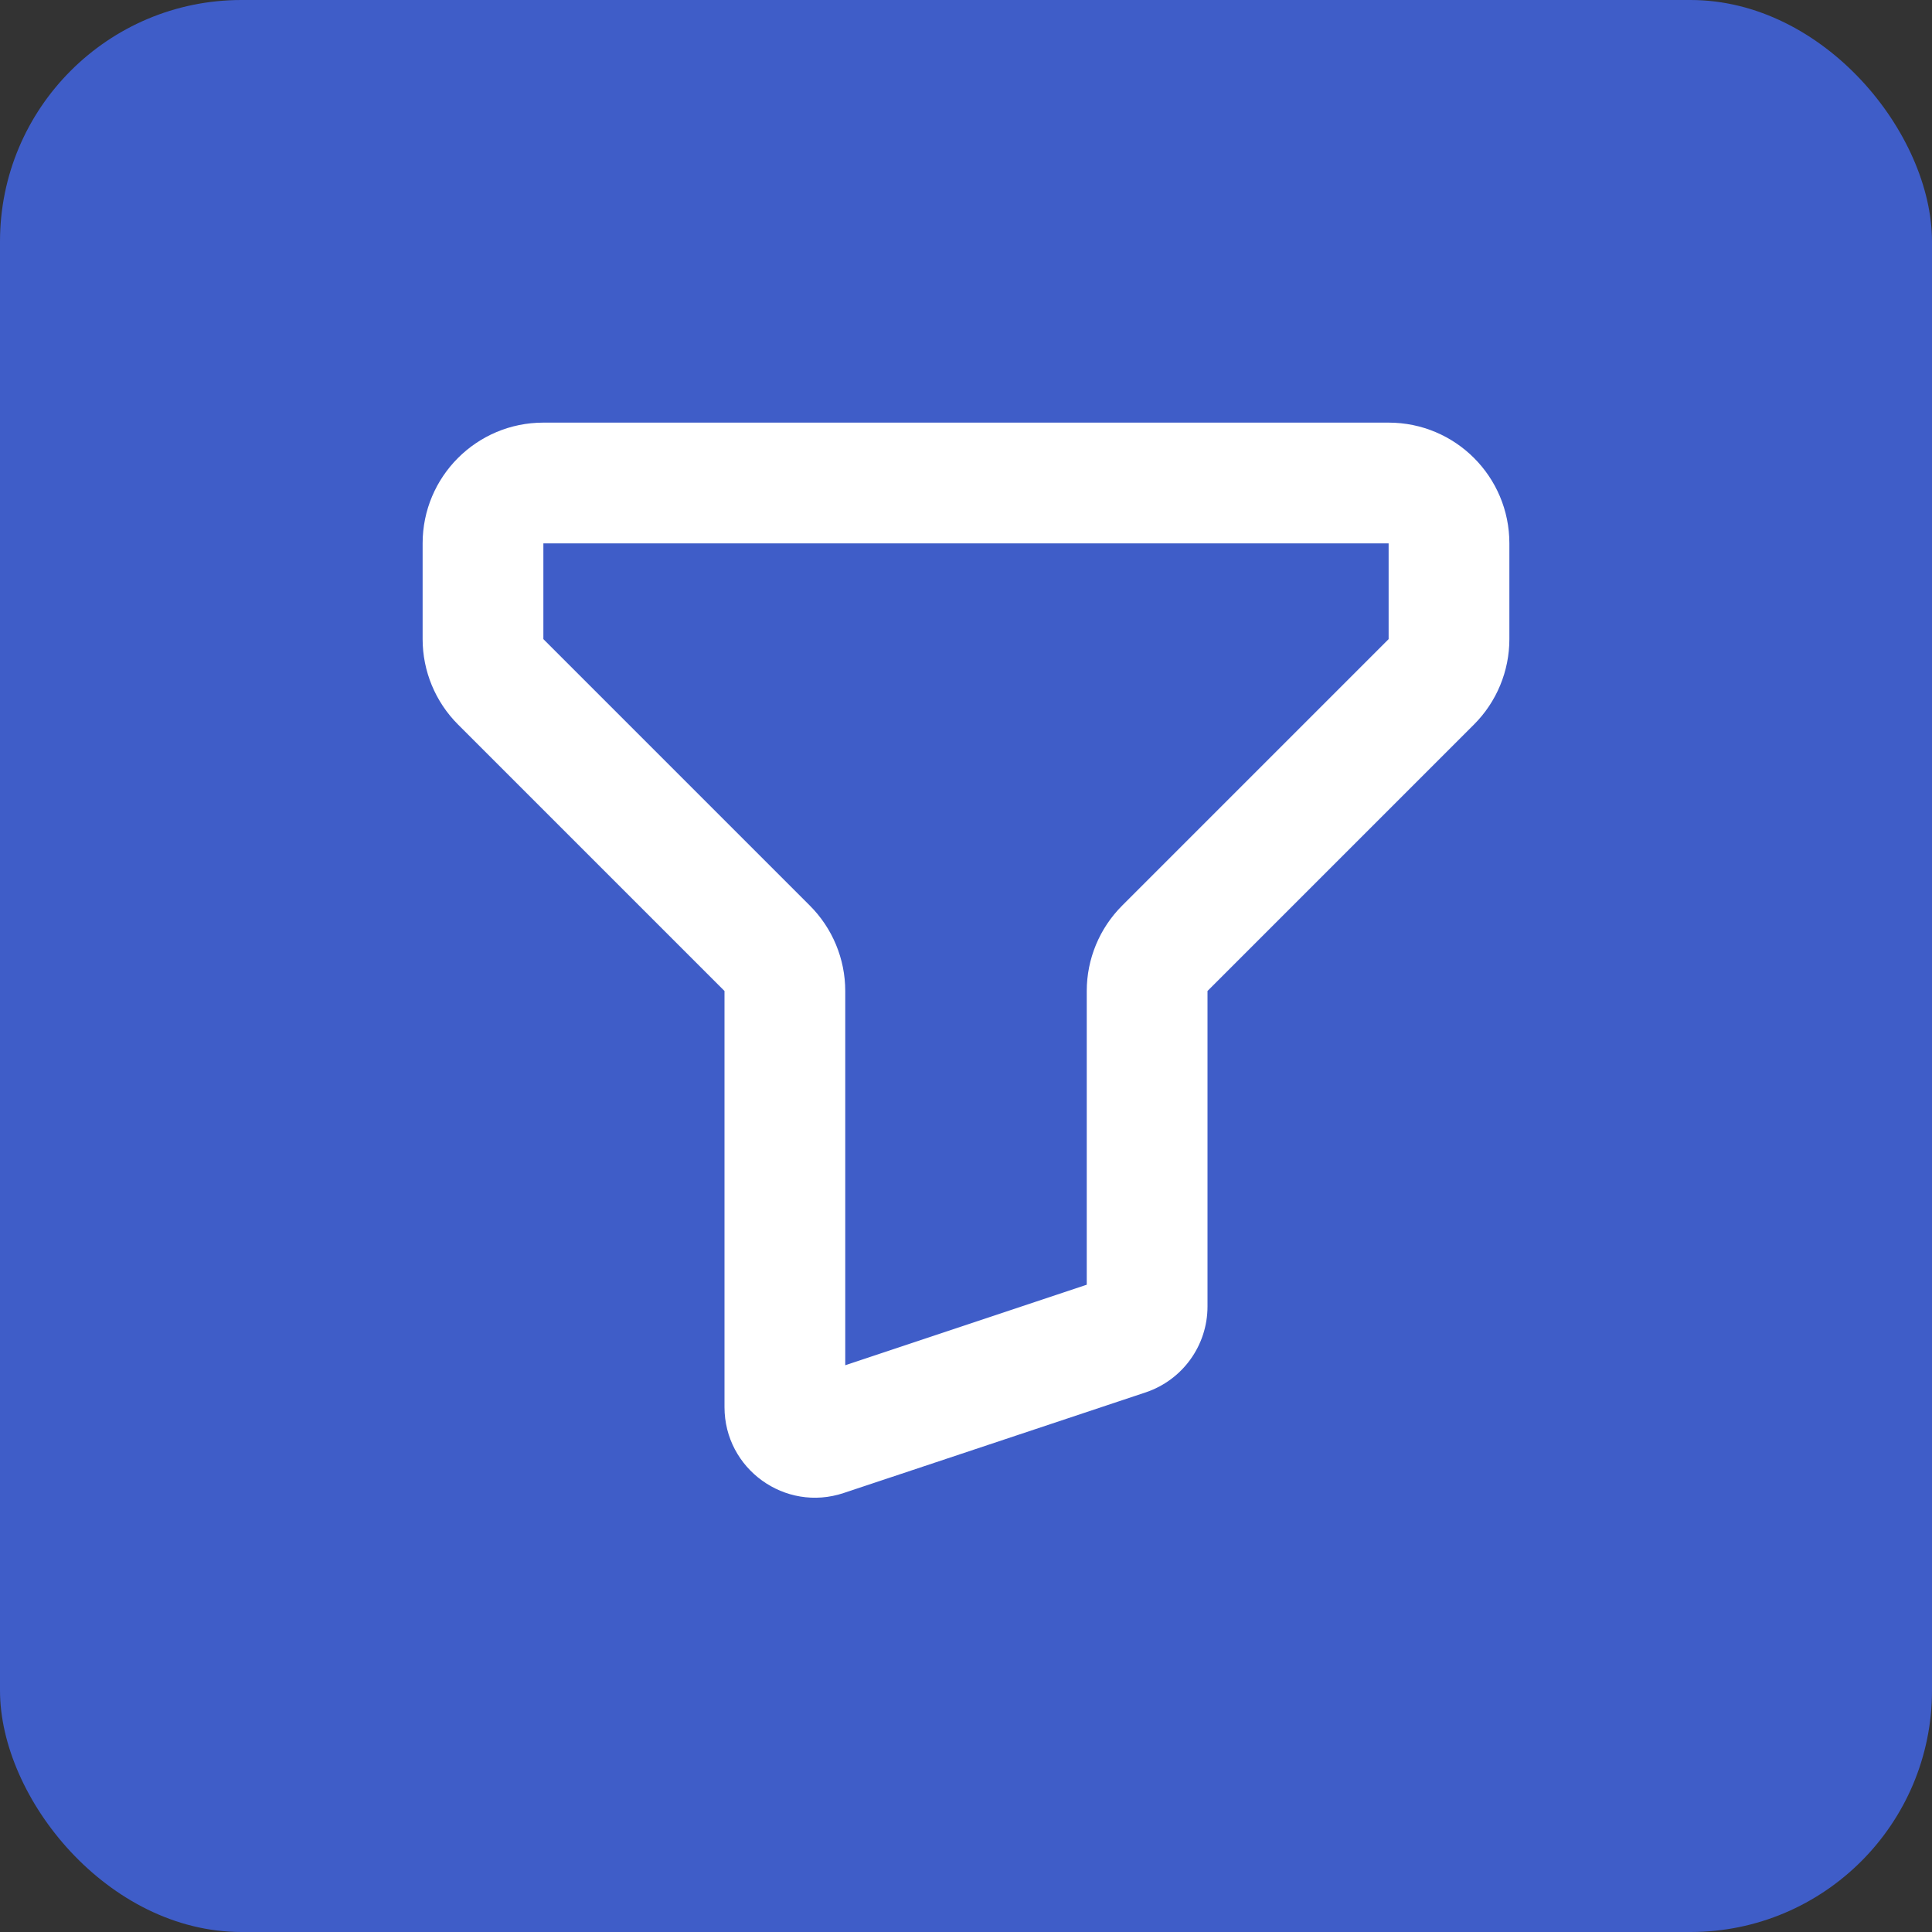 <svg width="32" height="32" viewBox="0 0 32 32" fill="none" xmlns="http://www.w3.org/2000/svg">
<rect x="0" y="0" width="32" height="32" fill="#333333" stroke="none"/>
<rect width="32" height="32" rx="4" fill="#3F5DC8"/>
<path d="M13.658 23.781L13.974 24.729H13.974L13.658 23.781ZM18.658 22.114L18.974 23.063L18.974 23.063L18.658 22.114ZM23.707 11.293L24.414 12L23.707 11.293ZM19.293 15.707L18.586 15L19.293 15.707ZM9 9H23V7H9V9ZM9 10.586V9H7V10.586H9ZM13.414 15L9 10.586L7.586 12L12 16.414L13.414 15ZM12 16.414V23.306H14V16.414H12ZM12 23.306C12 24.33 13.003 25.053 13.974 24.729L13.342 22.832C13.666 22.724 14 22.965 14 23.306H12ZM13.974 24.729L18.974 23.063L18.342 21.165L13.342 22.832L13.974 24.729ZM18.974 23.063C19.587 22.858 20 22.285 20 21.64H18C18 21.424 18.138 21.233 18.342 21.165L18.974 23.063ZM20 21.64V16.414H18V21.64H20ZM23 10.586L18.586 15L20 16.414L24.414 12L23 10.586ZM23 9V10.586H25V9H23ZM24.414 12C24.789 11.625 25 11.116 25 10.586H23L24.414 12ZM20 16.414V16.414L18.586 15C18.211 15.375 18 15.884 18 16.414H20ZM12 16.414H14C14 15.884 13.789 15.375 13.414 15L12 16.414ZM7 10.586C7 11.116 7.211 11.625 7.586 12L9 10.586V10.586H7ZM23 9H25C25 7.895 24.105 7 23 7V9ZM9 7C7.895 7 7 7.895 7 9H9V9V7Z" fill="white"/>
</svg>
